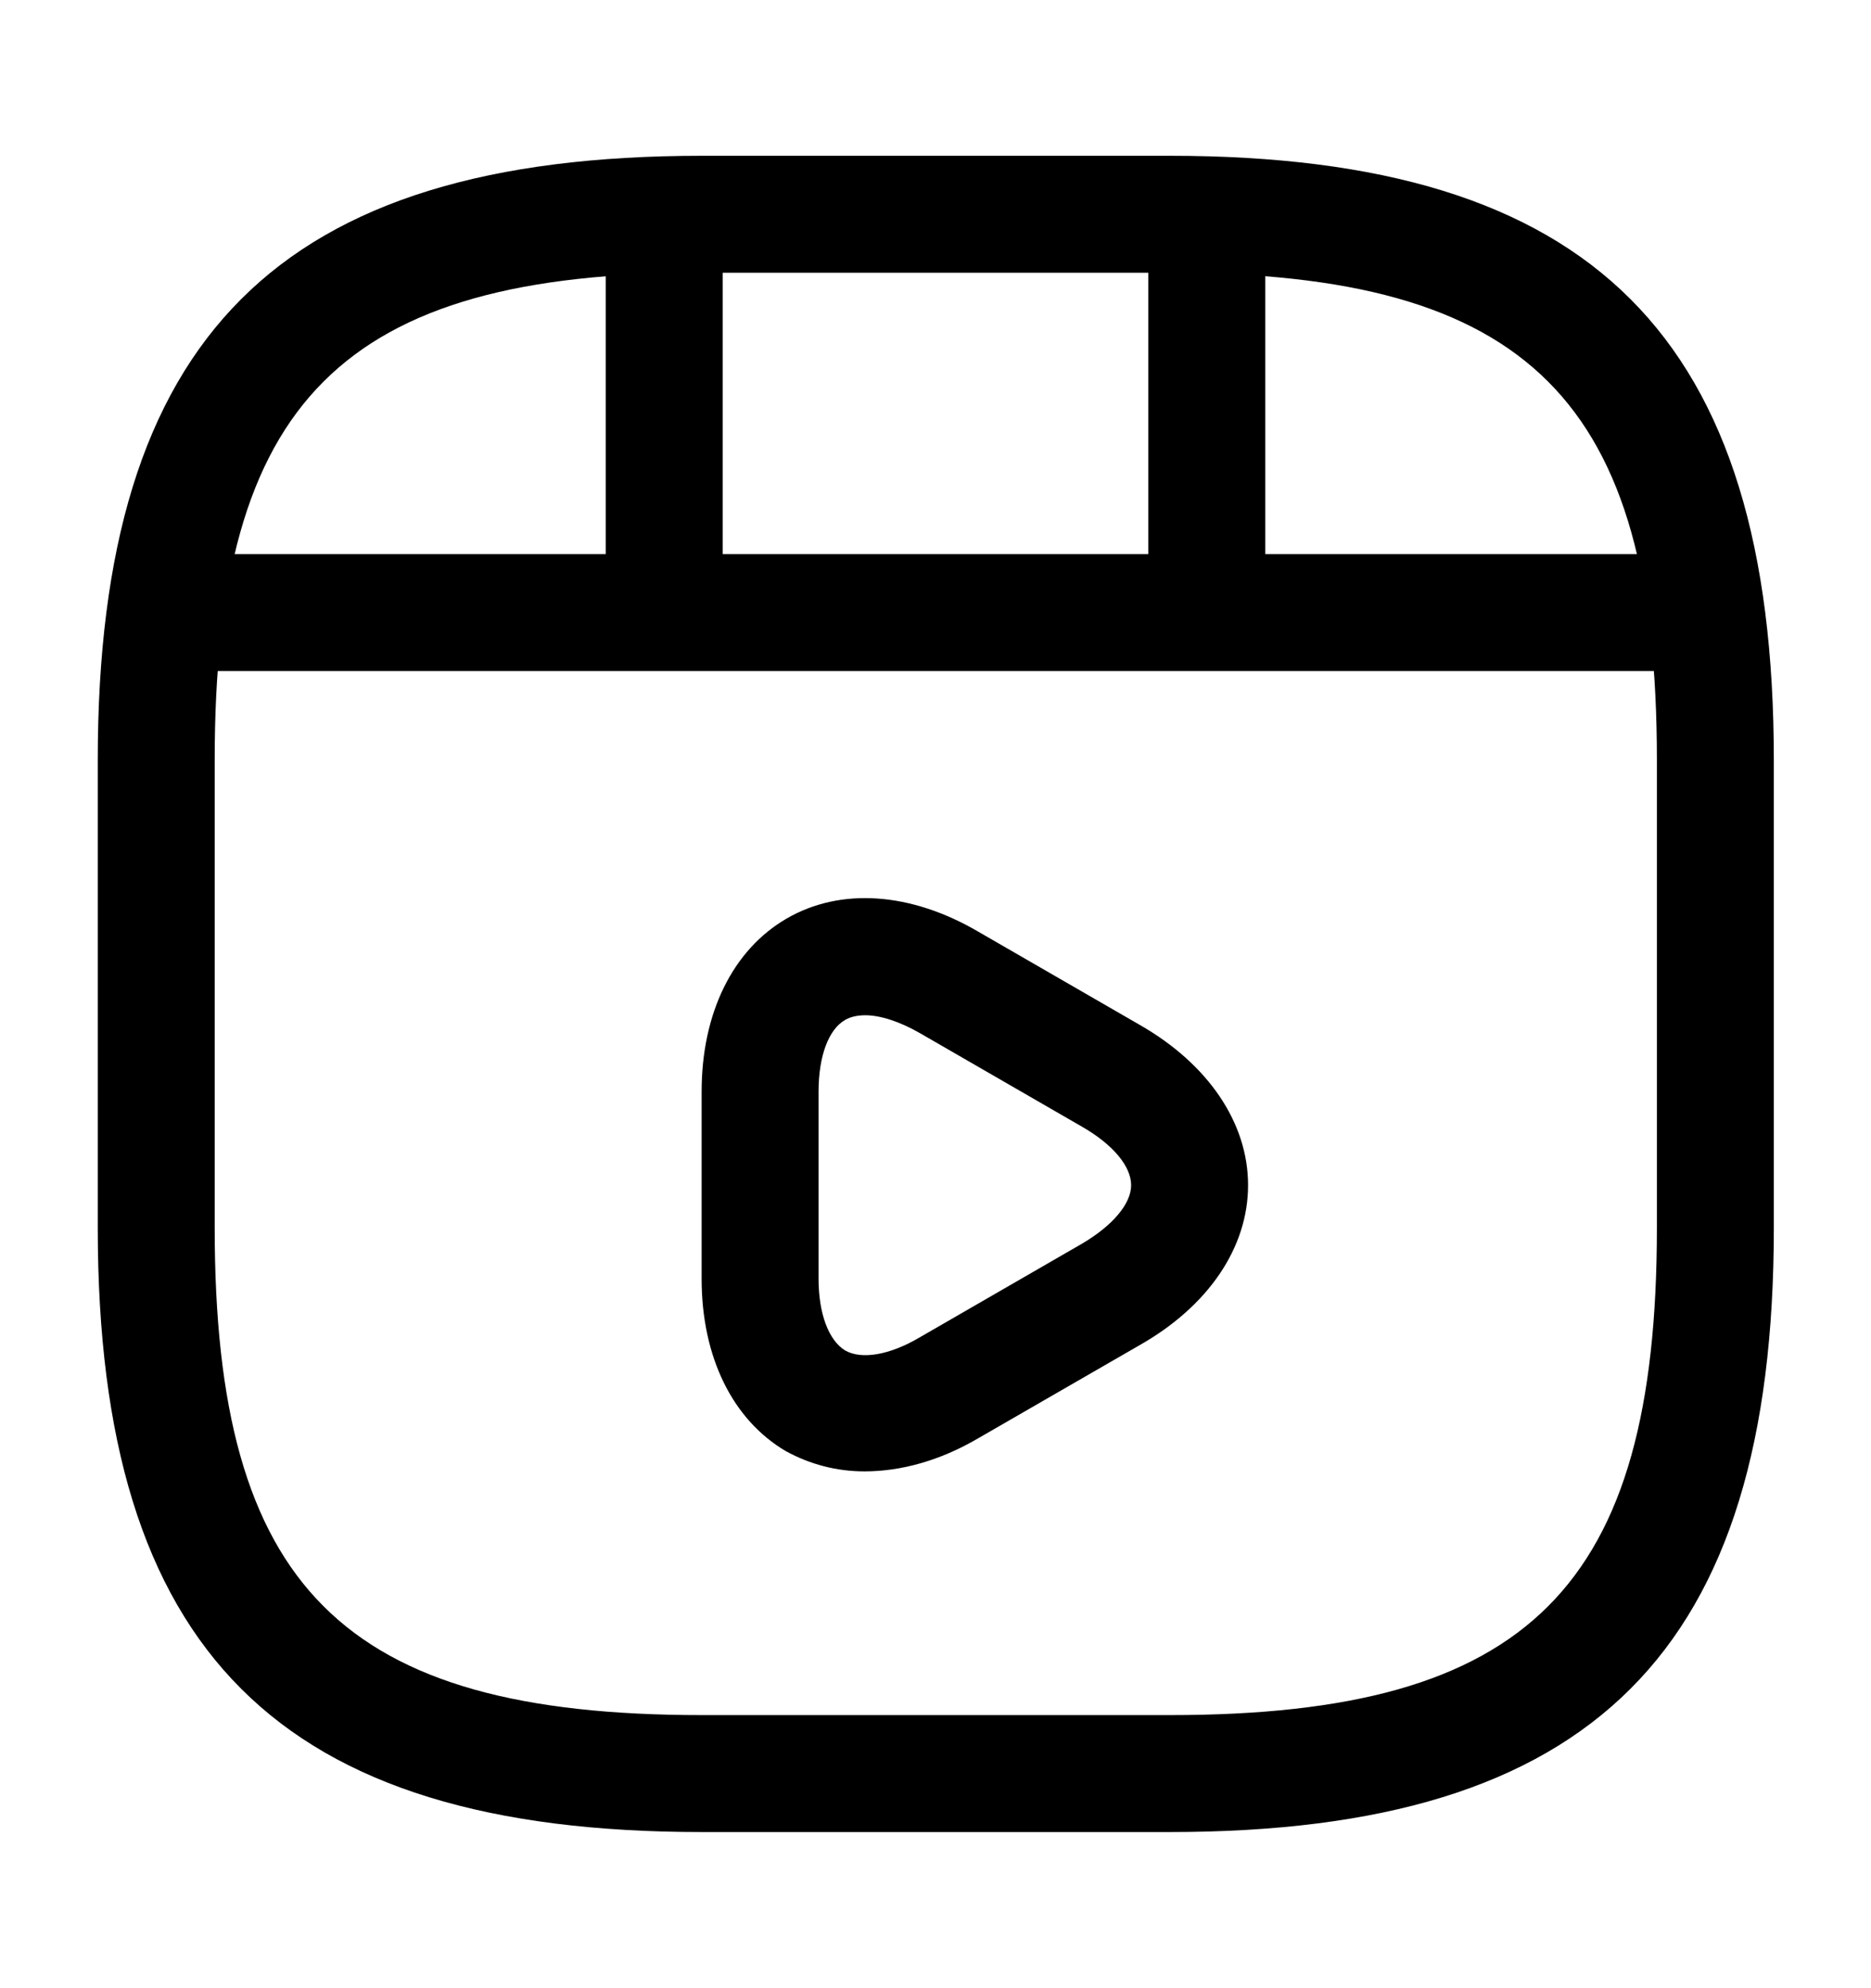 <svg width="16" height="17" viewBox="0 0 16 17" fill="none" xmlns="http://www.w3.org/2000/svg">
<path d="M10.003 15.665H6.003C2.383 15.665 0.836 14.119 0.836 10.499V6.499C0.836 2.879 2.383 1.332 6.003 1.332H10.003C13.623 1.332 15.169 2.879 15.169 6.499V10.499C15.169 14.119 13.623 15.665 10.003 15.665ZM6.003 2.332C2.929 2.332 1.836 3.425 1.836 6.499V10.499C1.836 13.572 2.929 14.665 6.003 14.665H10.003C13.076 14.665 14.169 13.572 14.169 10.499V6.499C14.169 3.425 13.076 2.332 10.003 2.332H6.003Z" fill="black"/>
<path d="M14.32 5.738H1.68C1.406 5.738 1.18 5.512 1.18 5.238C1.18 4.965 1.4 4.738 1.68 4.738H14.32C14.593 4.738 14.82 4.965 14.82 5.238C14.82 5.512 14.6 5.738 14.32 5.738Z" fill="black"/>
<path d="M5.68 5.646C5.406 5.646 5.18 5.42 5.18 5.146V1.906C5.18 1.633 5.406 1.406 5.68 1.406C5.953 1.406 6.18 1.633 6.18 1.906V5.146C6.18 5.42 5.953 5.646 5.68 5.646Z" fill="black"/>
<path d="M10.32 5.346C10.047 5.346 9.82 5.12 9.82 4.846V1.906C9.82 1.633 10.047 1.406 10.32 1.406C10.594 1.406 10.82 1.633 10.82 1.906V4.846C10.82 5.126 10.6 5.346 10.32 5.346Z" fill="black"/>
<path d="M7.393 12.581C7.153 12.581 6.927 12.521 6.72 12.408C6.267 12.141 6 11.607 6 10.934V9.334C6 8.661 6.267 8.121 6.727 7.854C7.187 7.587 7.787 7.627 8.367 7.967L9.753 8.767C10.333 9.101 10.673 9.601 10.673 10.134C10.673 10.668 10.333 11.168 9.747 11.501L8.36 12.301C8.04 12.488 7.707 12.581 7.393 12.581ZM7.4 8.681C7.333 8.681 7.273 8.694 7.227 8.721C7.087 8.801 7 9.027 7 9.334V10.934C7 11.234 7.087 11.461 7.227 11.547C7.367 11.627 7.607 11.588 7.867 11.434L9.253 10.634C9.513 10.481 9.673 10.294 9.673 10.134C9.673 9.974 9.52 9.787 9.253 9.634L7.867 8.834C7.693 8.734 7.527 8.681 7.4 8.681Z" fill="black"/>
</svg>
